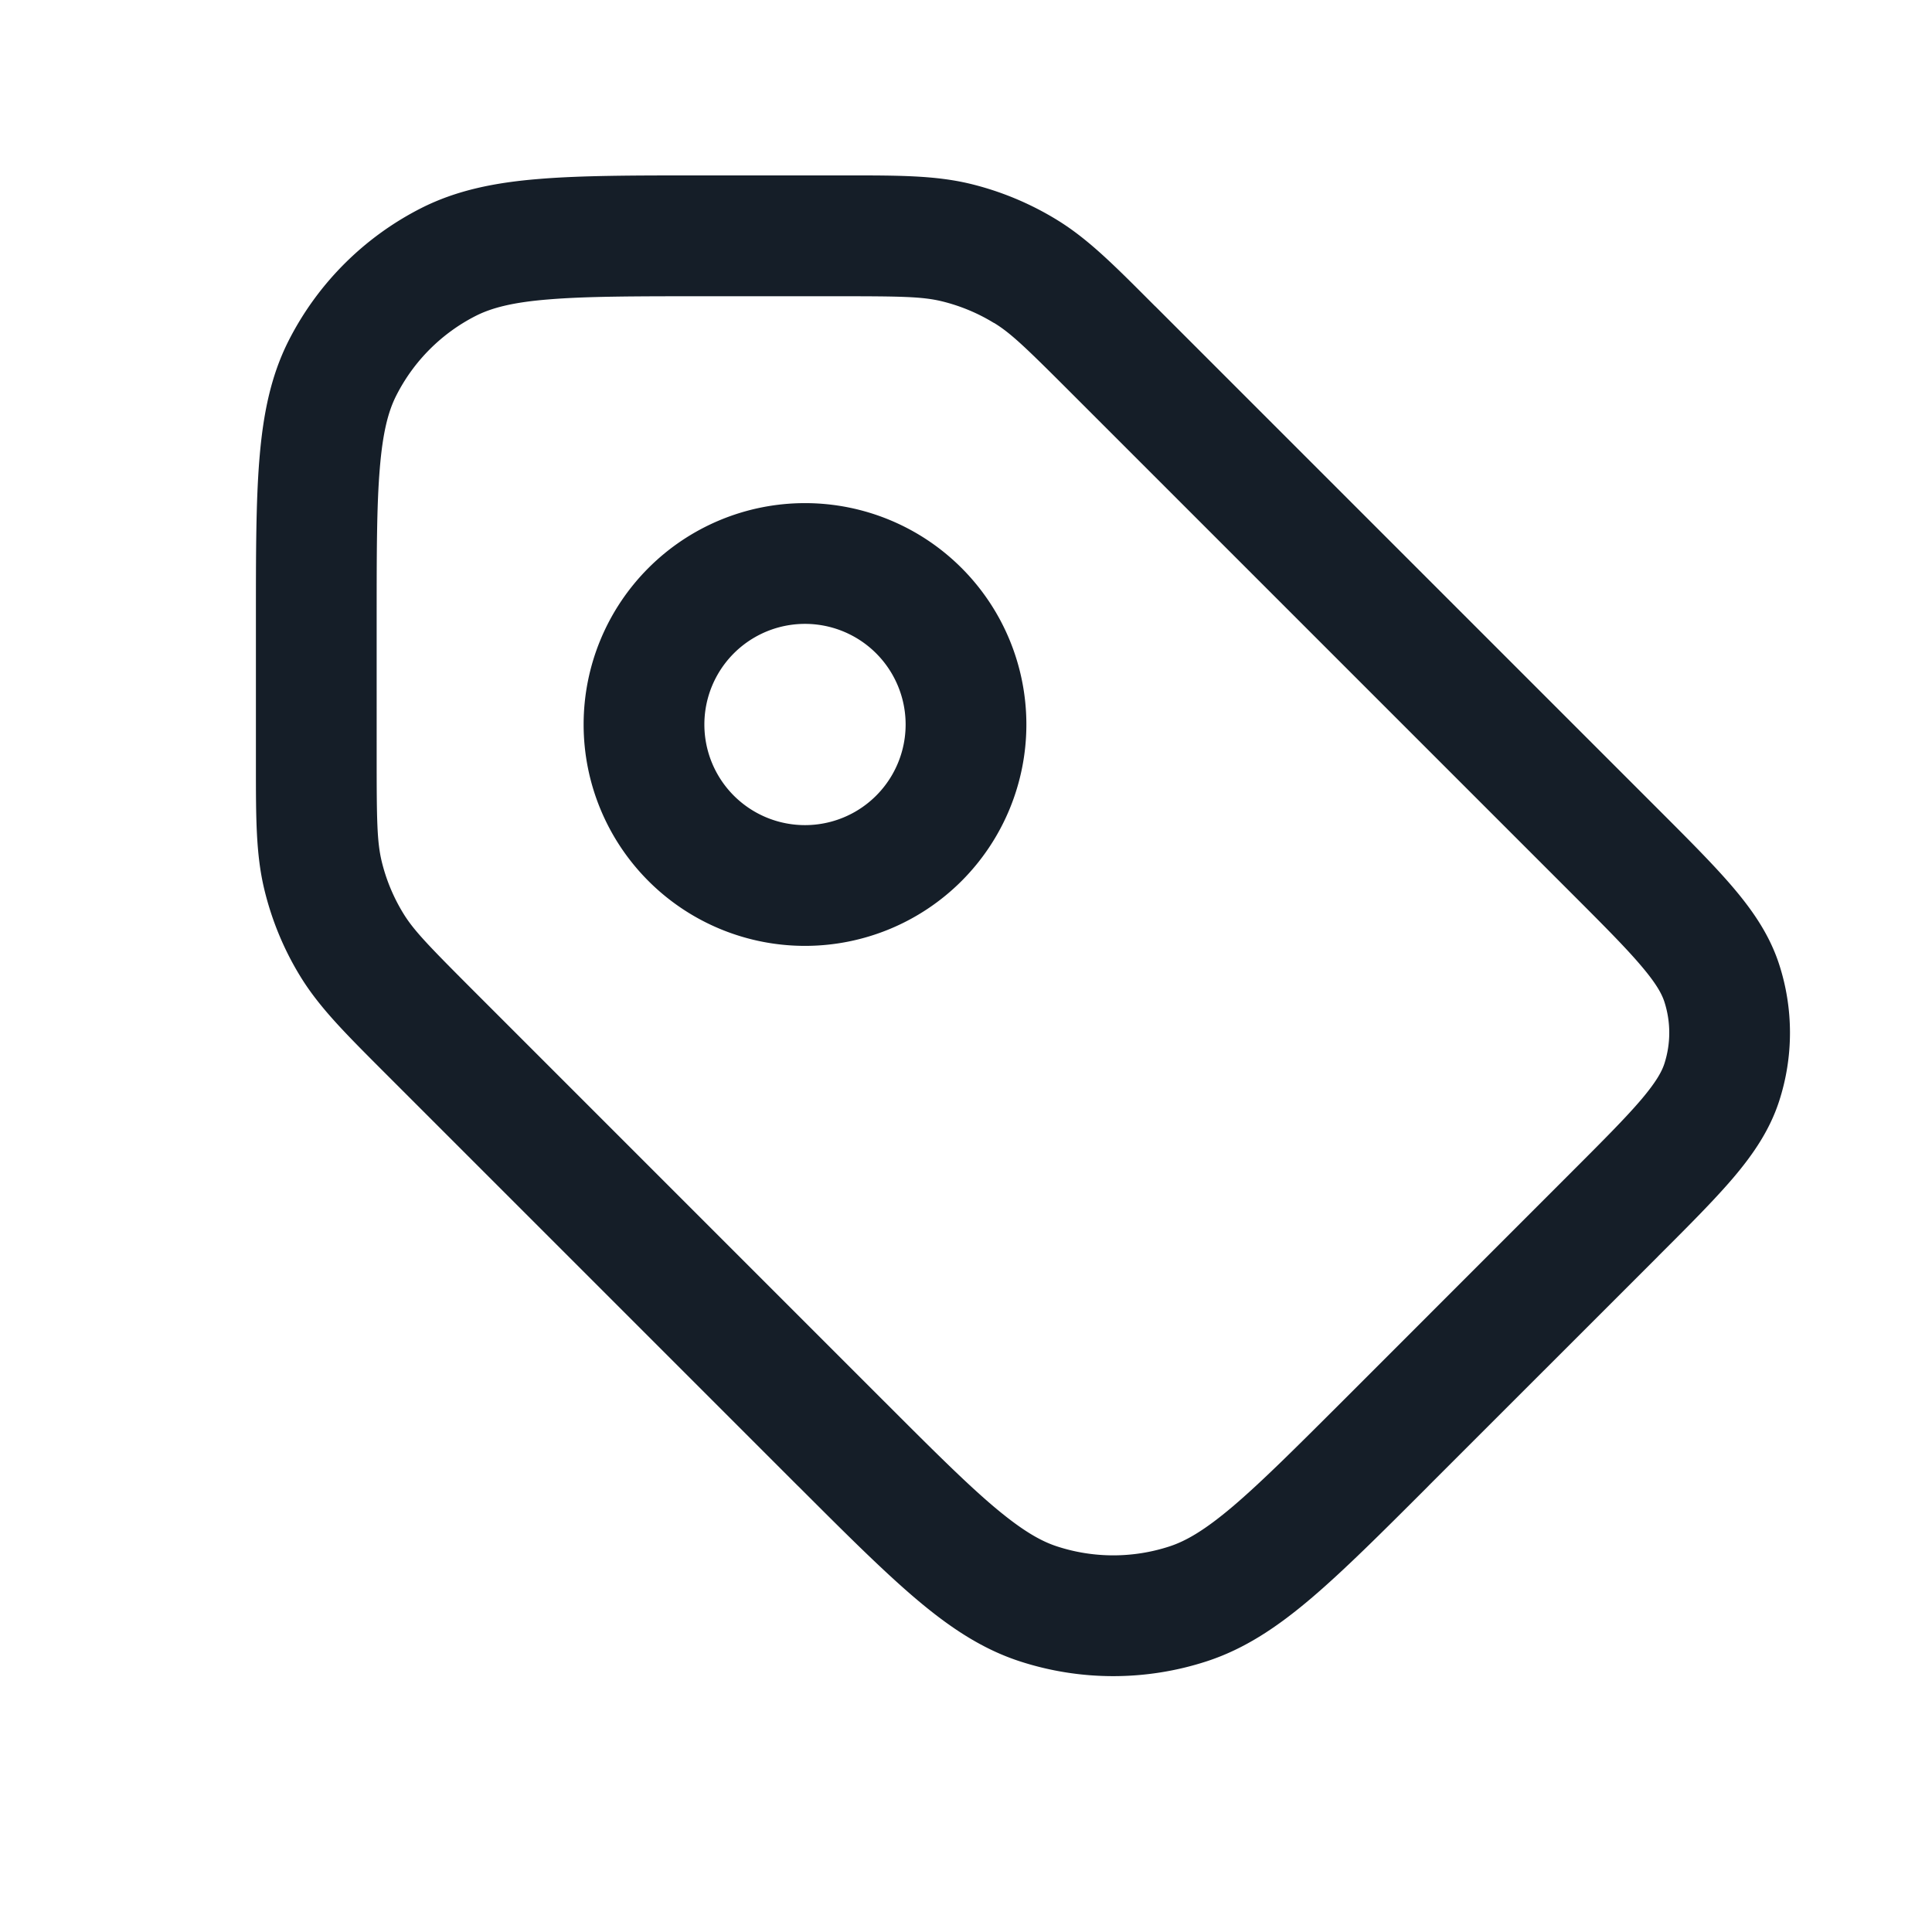 <svg viewBox="0 0 24 24" fill="none" xmlns="http://www.w3.org/2000/svg"><path fill-rule="evenodd" clip-rule="evenodd" d="m14.35 3.805-.06-.06c-.46-.461-.779-.78-1.159-1.013a3.75 3.75 0 0 0-1.084-.45c-.433-.103-.883-.103-1.535-.103H8.697c-.813 0-1.468 0-2 .044-.546.044-1.026.139-1.47.365a3.75 3.75 0 0 0-1.639 1.639c-.226.444-.32.924-.365 1.47-.044.532-.044 1.187-.044 2v1.815c0 .652 0 1.102.104 1.535.092.383.243.749.449 1.084.233.38.552.699 1.012 1.16l.06.06 5.1 5.1.023.022c.575.575 1.039 1.038 1.445 1.383.418.355.824.628 1.298.782a3.75 3.75 0 0 0 2.318 0c.474-.154.88-.427 1.298-.782.406-.345.87-.808 1.445-1.383l.022-.023 2.829-2.828.021-.022c.378-.377.693-.693.93-.971.246-.29.451-.59.568-.95a2.75 2.75 0 0 0 0-1.7c-.117-.36-.322-.66-.568-.95-.237-.279-.552-.594-.93-.972l-.021-.021-6.231-6.231Zm-2.002.206c.21.128.398.31.942.854l6.231 6.231c.405.405.676.677.868.904.187.22.254.346.286.443a1.25 1.25 0 0 1 0 .772c-.032.097-.1.223-.286.443-.192.226-.463.498-.868.903l-2.828 2.829c-.603.602-1.024 1.022-1.378 1.323-.347.294-.58.43-.79.498a2.25 2.25 0 0 1-1.391 0c-.211-.068-.444-.204-.792-.498-.354-.3-.774-.72-1.377-1.323l-5.1-5.1c-.543-.544-.726-.733-.854-.942a2.25 2.25 0 0 1-.27-.65c-.057-.24-.062-.502-.062-1.272V7.73c0-.852 0-1.446.039-1.91.037-.453.106-.714.207-.911a2.25 2.25 0 0 1 .983-.984c.197-.1.458-.17.912-.206.463-.038 1.057-.039 1.91-.039h1.697c.769 0 1.032.005 1.27.062.23.056.45.147.65.27ZM8.75 9a1.25 1.25 0 1 1 2.5 0 1.25 1.25 0 0 1-2.5 0ZM10 6.25a2.75 2.75 0 1 0 0 5.5 2.75 2.75 0 0 0 0-5.5Z" fill="#151E28"/></svg>